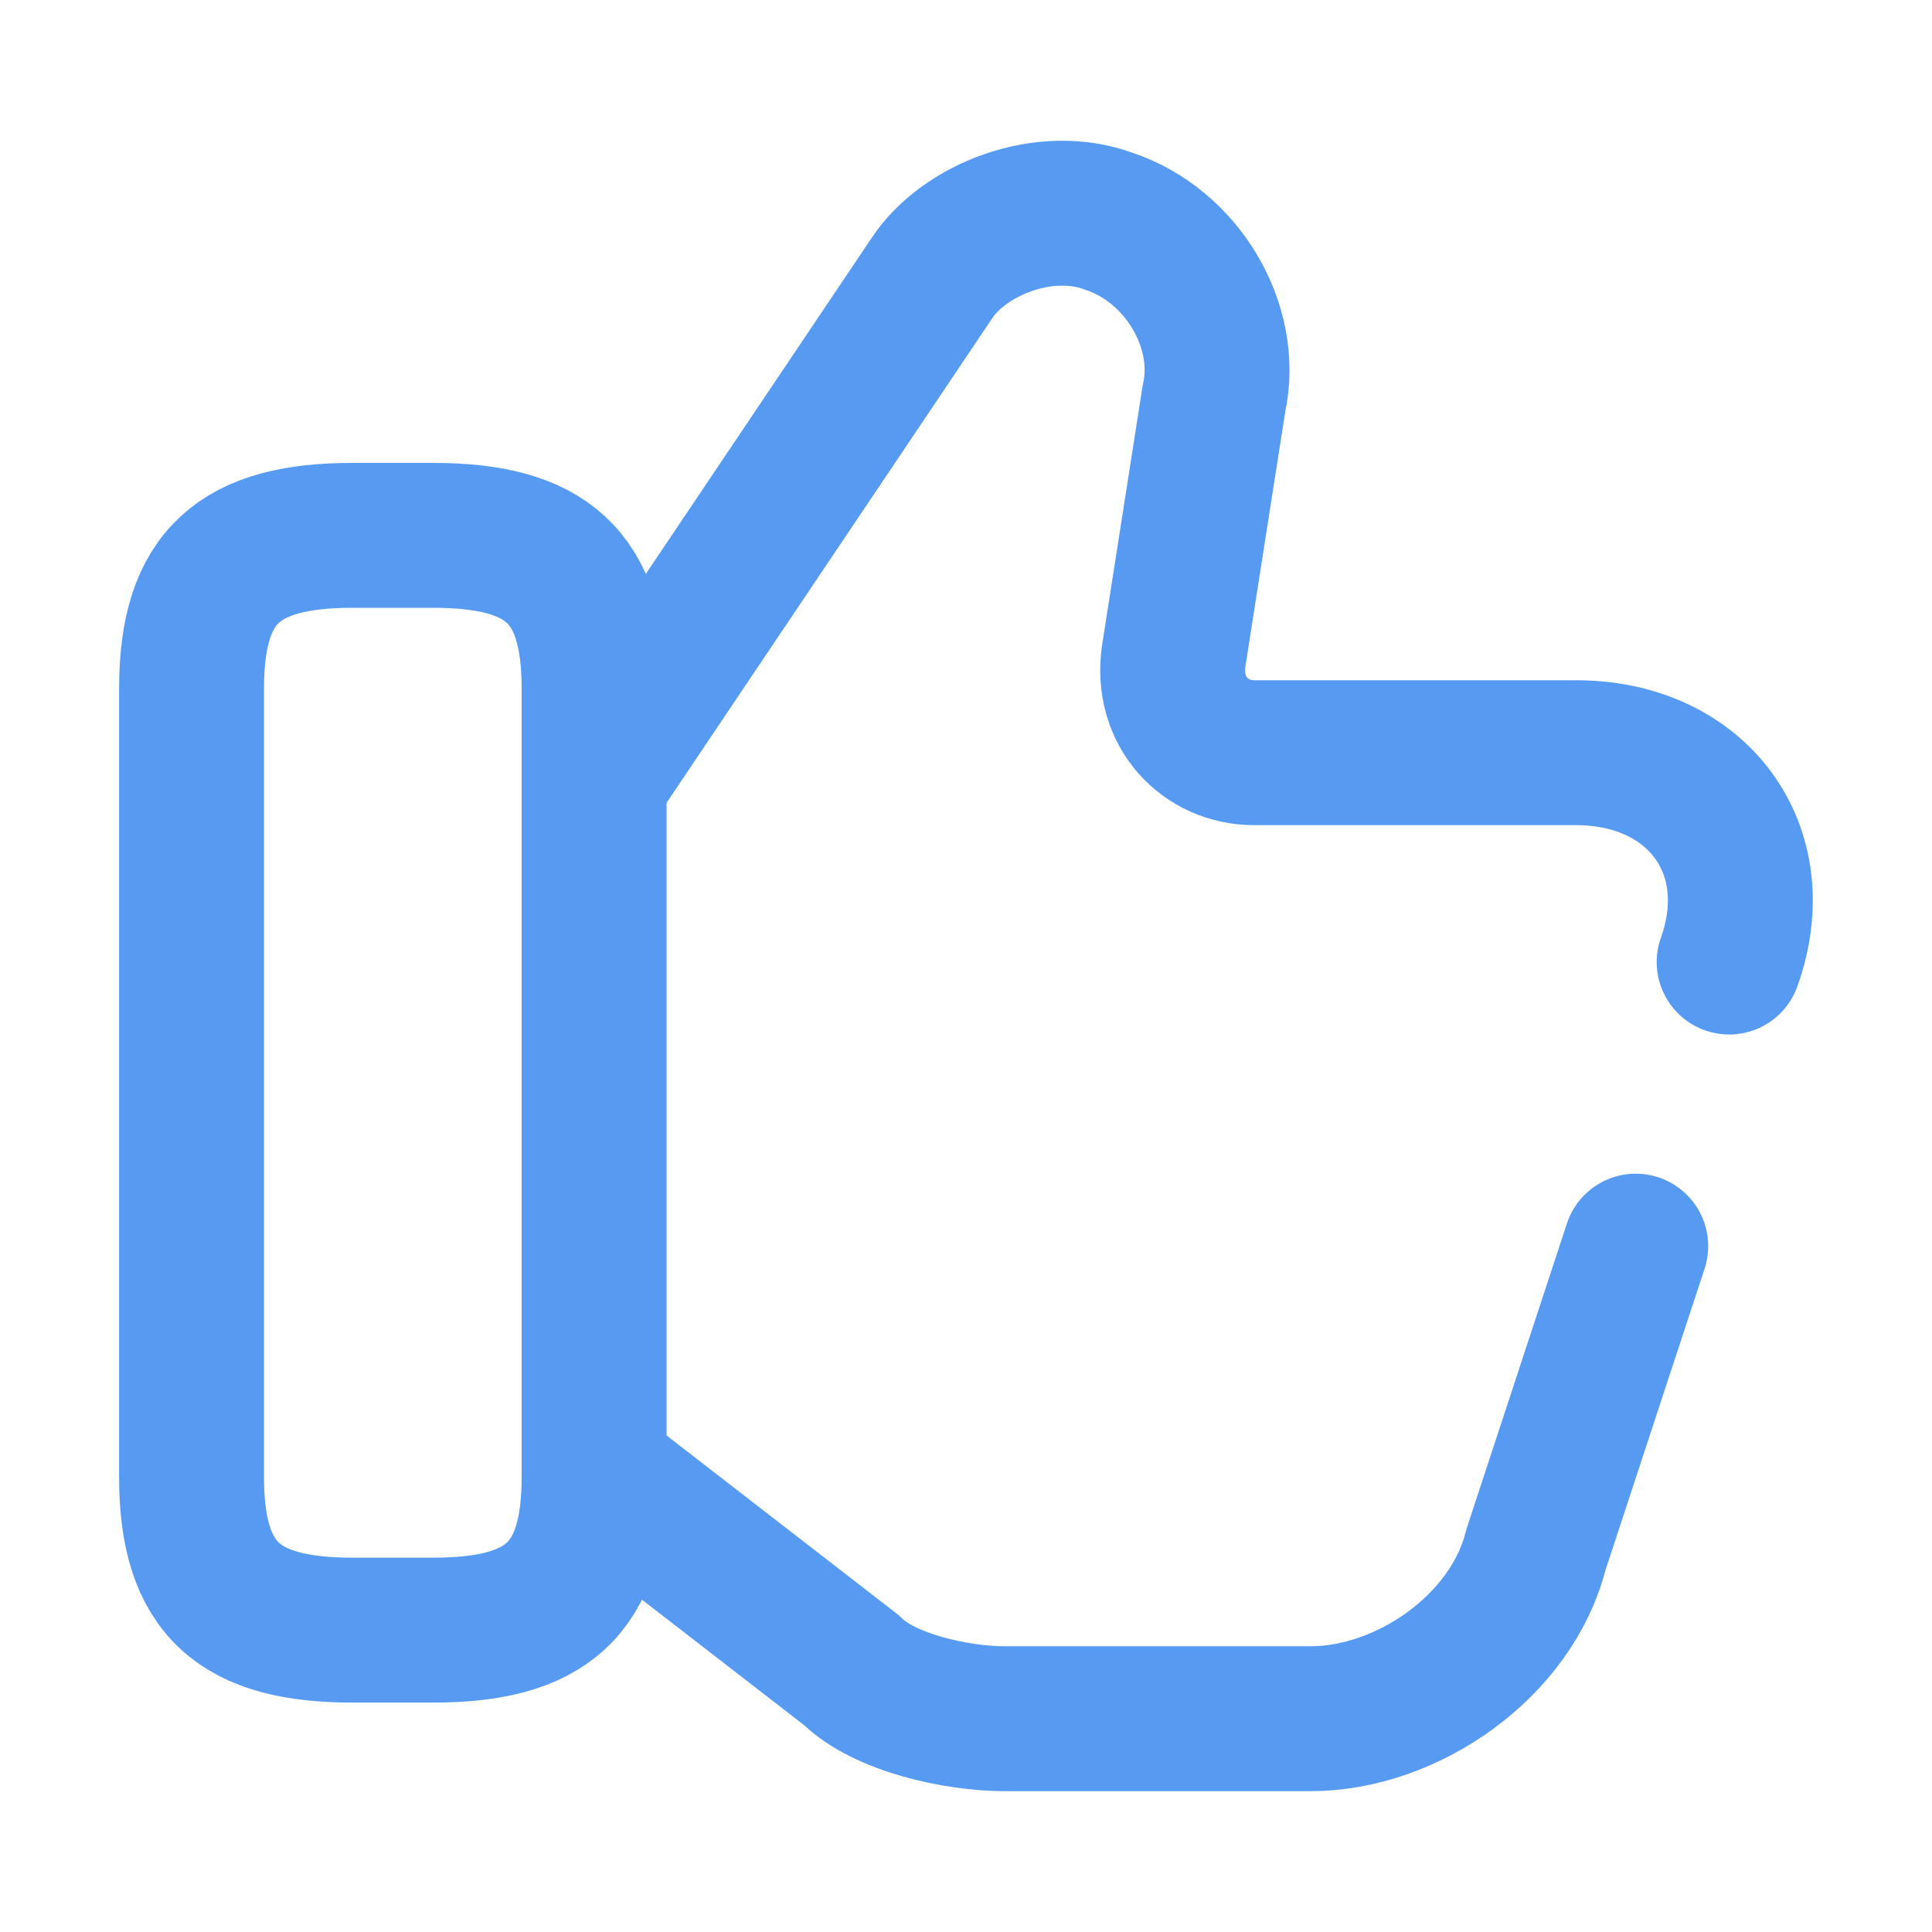 <svg width="20" height="20" viewBox="0 0 20 20" fill="none" xmlns="http://www.w3.org/2000/svg">
<path d="M17.9 9.959C18.317 8.792 17.567 7.792 16.317 7.792H12.983C12.483 7.792 12.067 7.375 12.15 6.792L12.567 4.125C12.733 3.375 12.233 2.542 11.483 2.292C10.817 2.042 9.983 2.375 9.65 2.875L6.233 7.959" stroke="#569BF1" stroke-width="1.5" stroke-miterlimit="10" stroke-linecap="round" stroke-linejoin="round"/>
<path d="M6.233 15.292L8.817 17.292C9.15 17.625 9.9 17.792 10.4 17.792H13.567C14.567 17.792 15.65 17.042 15.9 16.042L16.933 12.9" stroke="#569BF1" stroke-width="1.5" stroke-miterlimit="10" stroke-linecap="round" stroke-linejoin="round"/>
<path d="M1.983 15.292V7.125C1.983 5.959 2.483 5.542 3.65 5.542H4.483C5.65 5.542 6.15 5.959 6.15 7.125V15.292C6.15 16.459 5.65 16.875 4.483 16.875H3.65C2.483 16.875 1.983 16.459 1.983 15.292Z" stroke="#569BF1" stroke-width="1.5" stroke-linecap="round" stroke-linejoin="round"/>
</svg>
